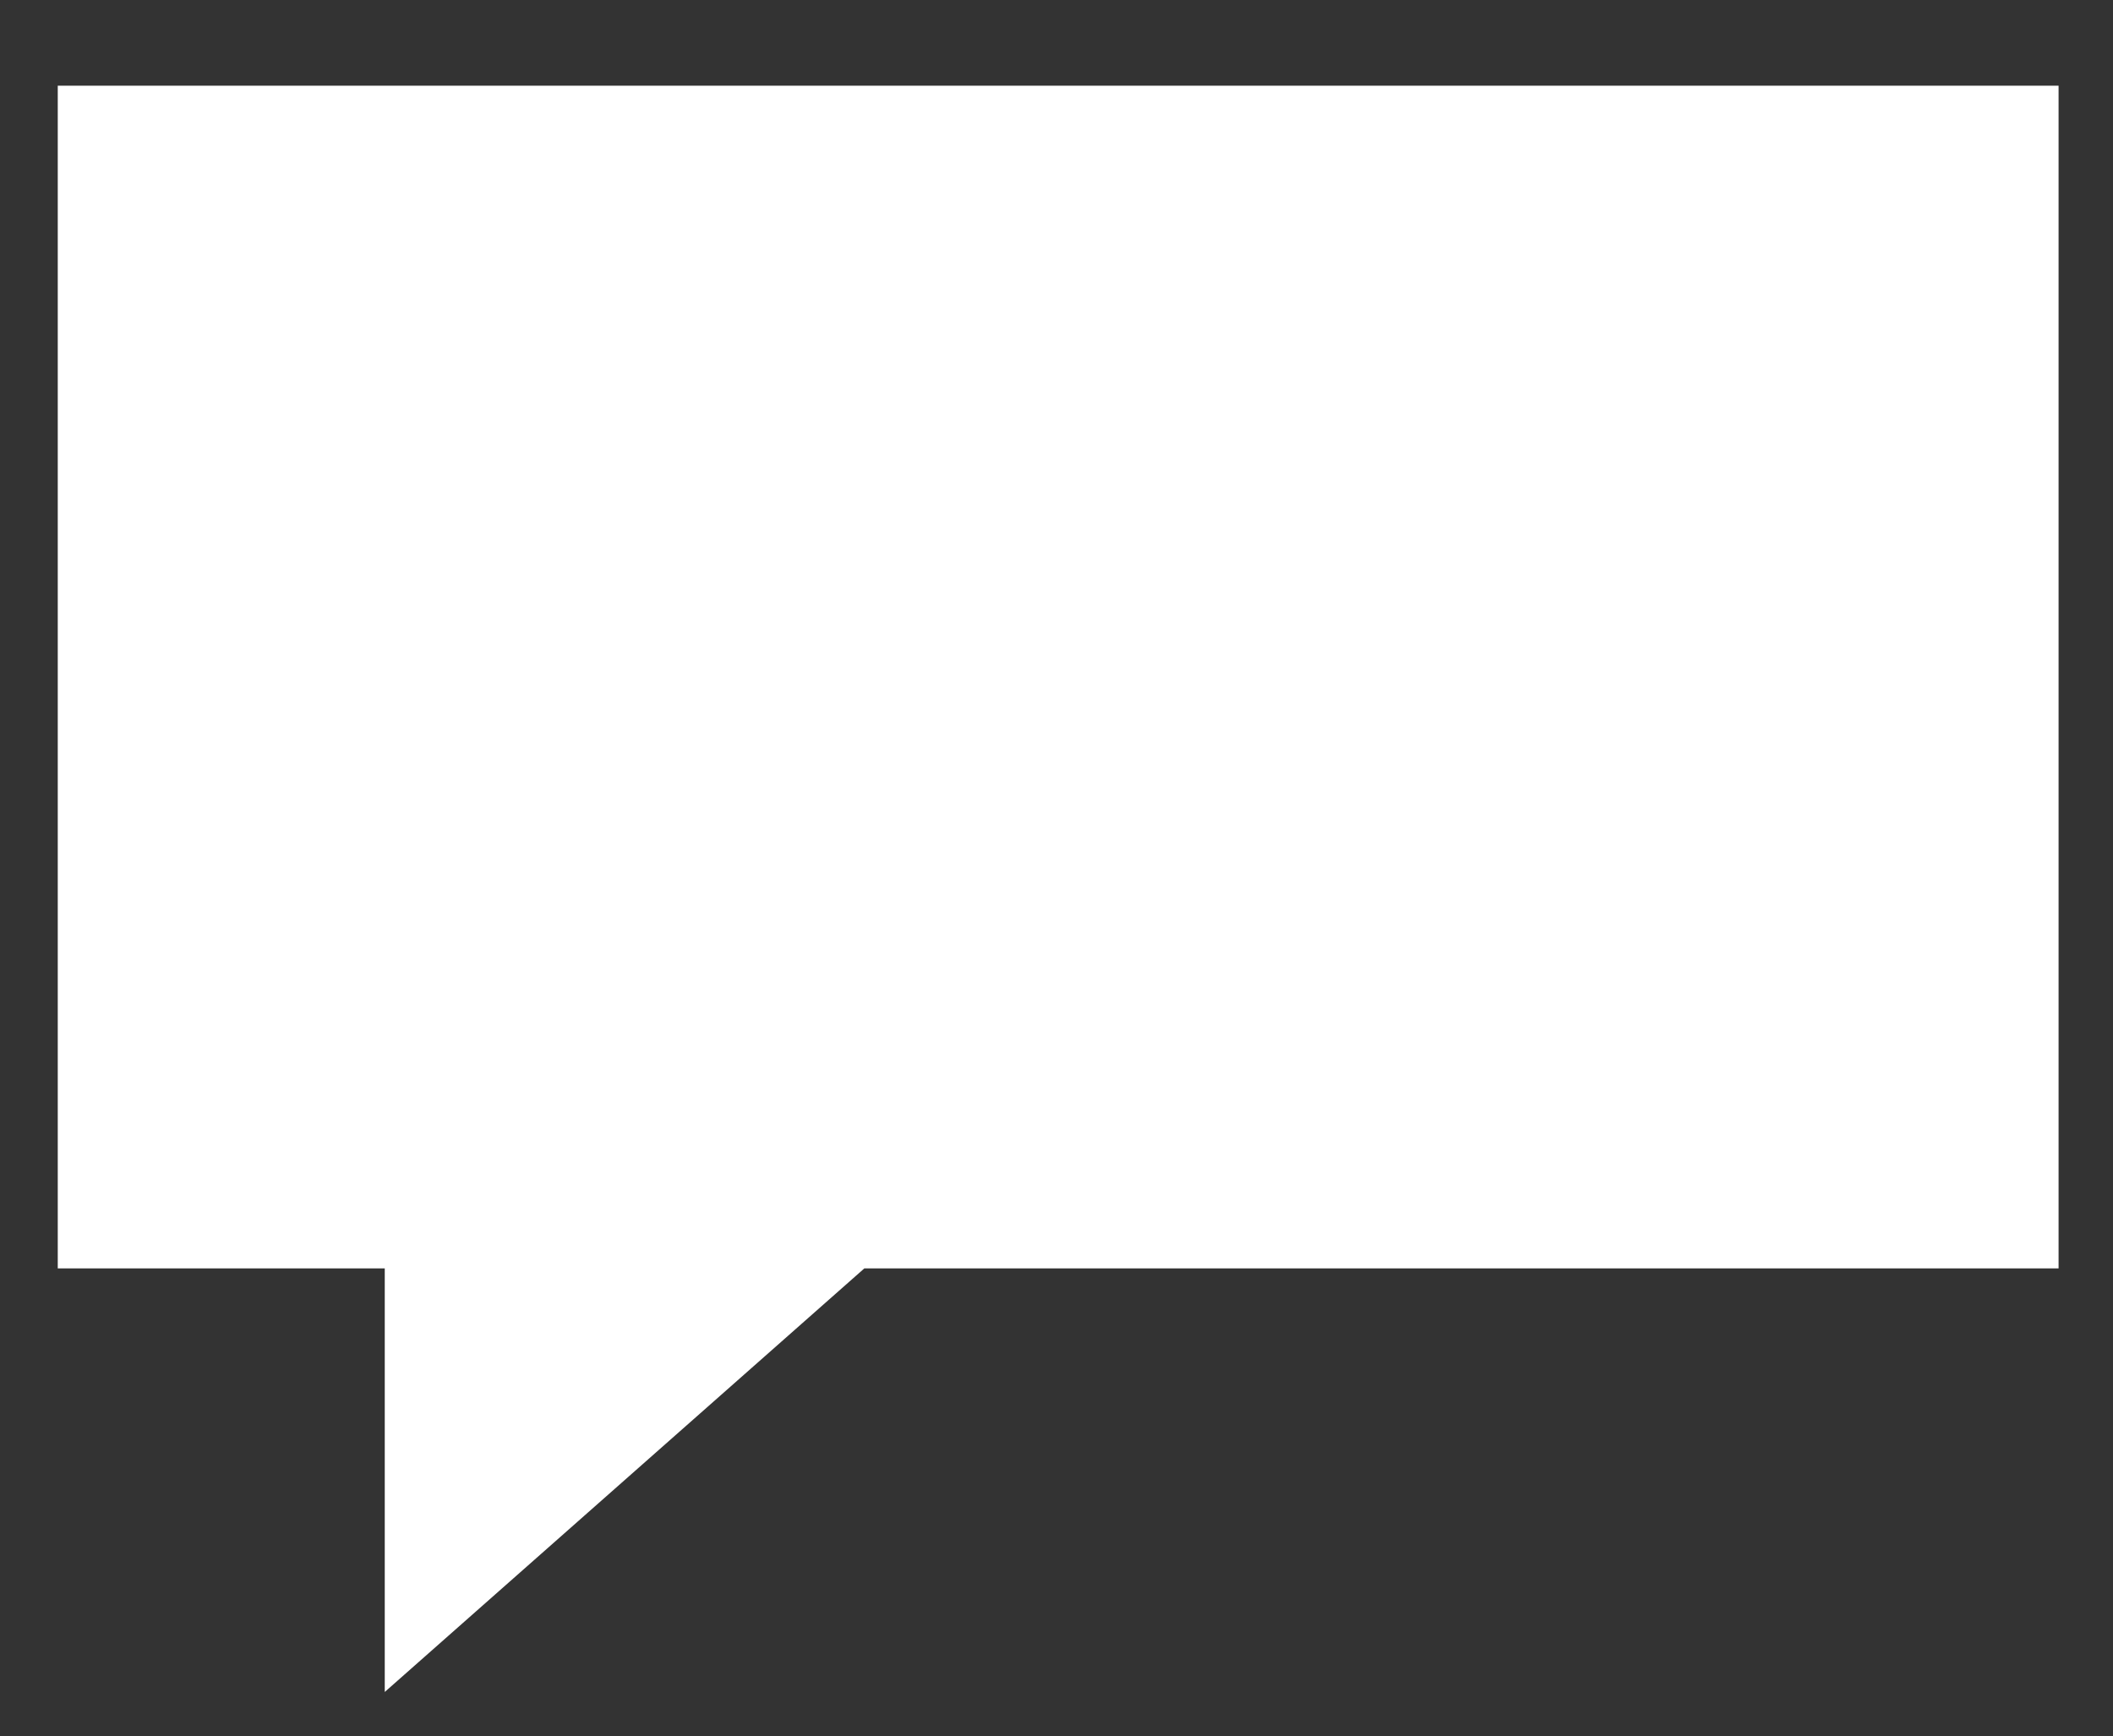 <?xml version="1.0" encoding="utf-8"?>
<!-- Generator: Adobe Illustrator 16.0.0, SVG Export Plug-In . SVG Version: 6.00 Build 0)  -->
<!DOCTYPE svg PUBLIC "-//W3C//DTD SVG 1.1//EN" "http://www.w3.org/Graphics/SVG/1.1/DTD/svg11.dtd">
<svg version="1.1" id="Layer_2" xmlns="http://www.w3.org/2000/svg" xmlns:xlink="http://www.w3.org/1999/xlink" x="0px" y="0px"
	 width="942.094px" height="774.078px" viewBox="0 0 942.094 774.078" enable-background="new 0 0 942.094 774.078"
	 xml:space="preserve">
<rect x="0" y="0" width="942.094" height="774.078" fill="#333333" stroke="none"/>
<polygon fill="#FFFFFF" points="25.75,38.205 25.75,565.539 171.547,565.539 171.547,754.394 385.364,565.539 917.829,565.539 
	917.829,38.205 "/>
</svg>

